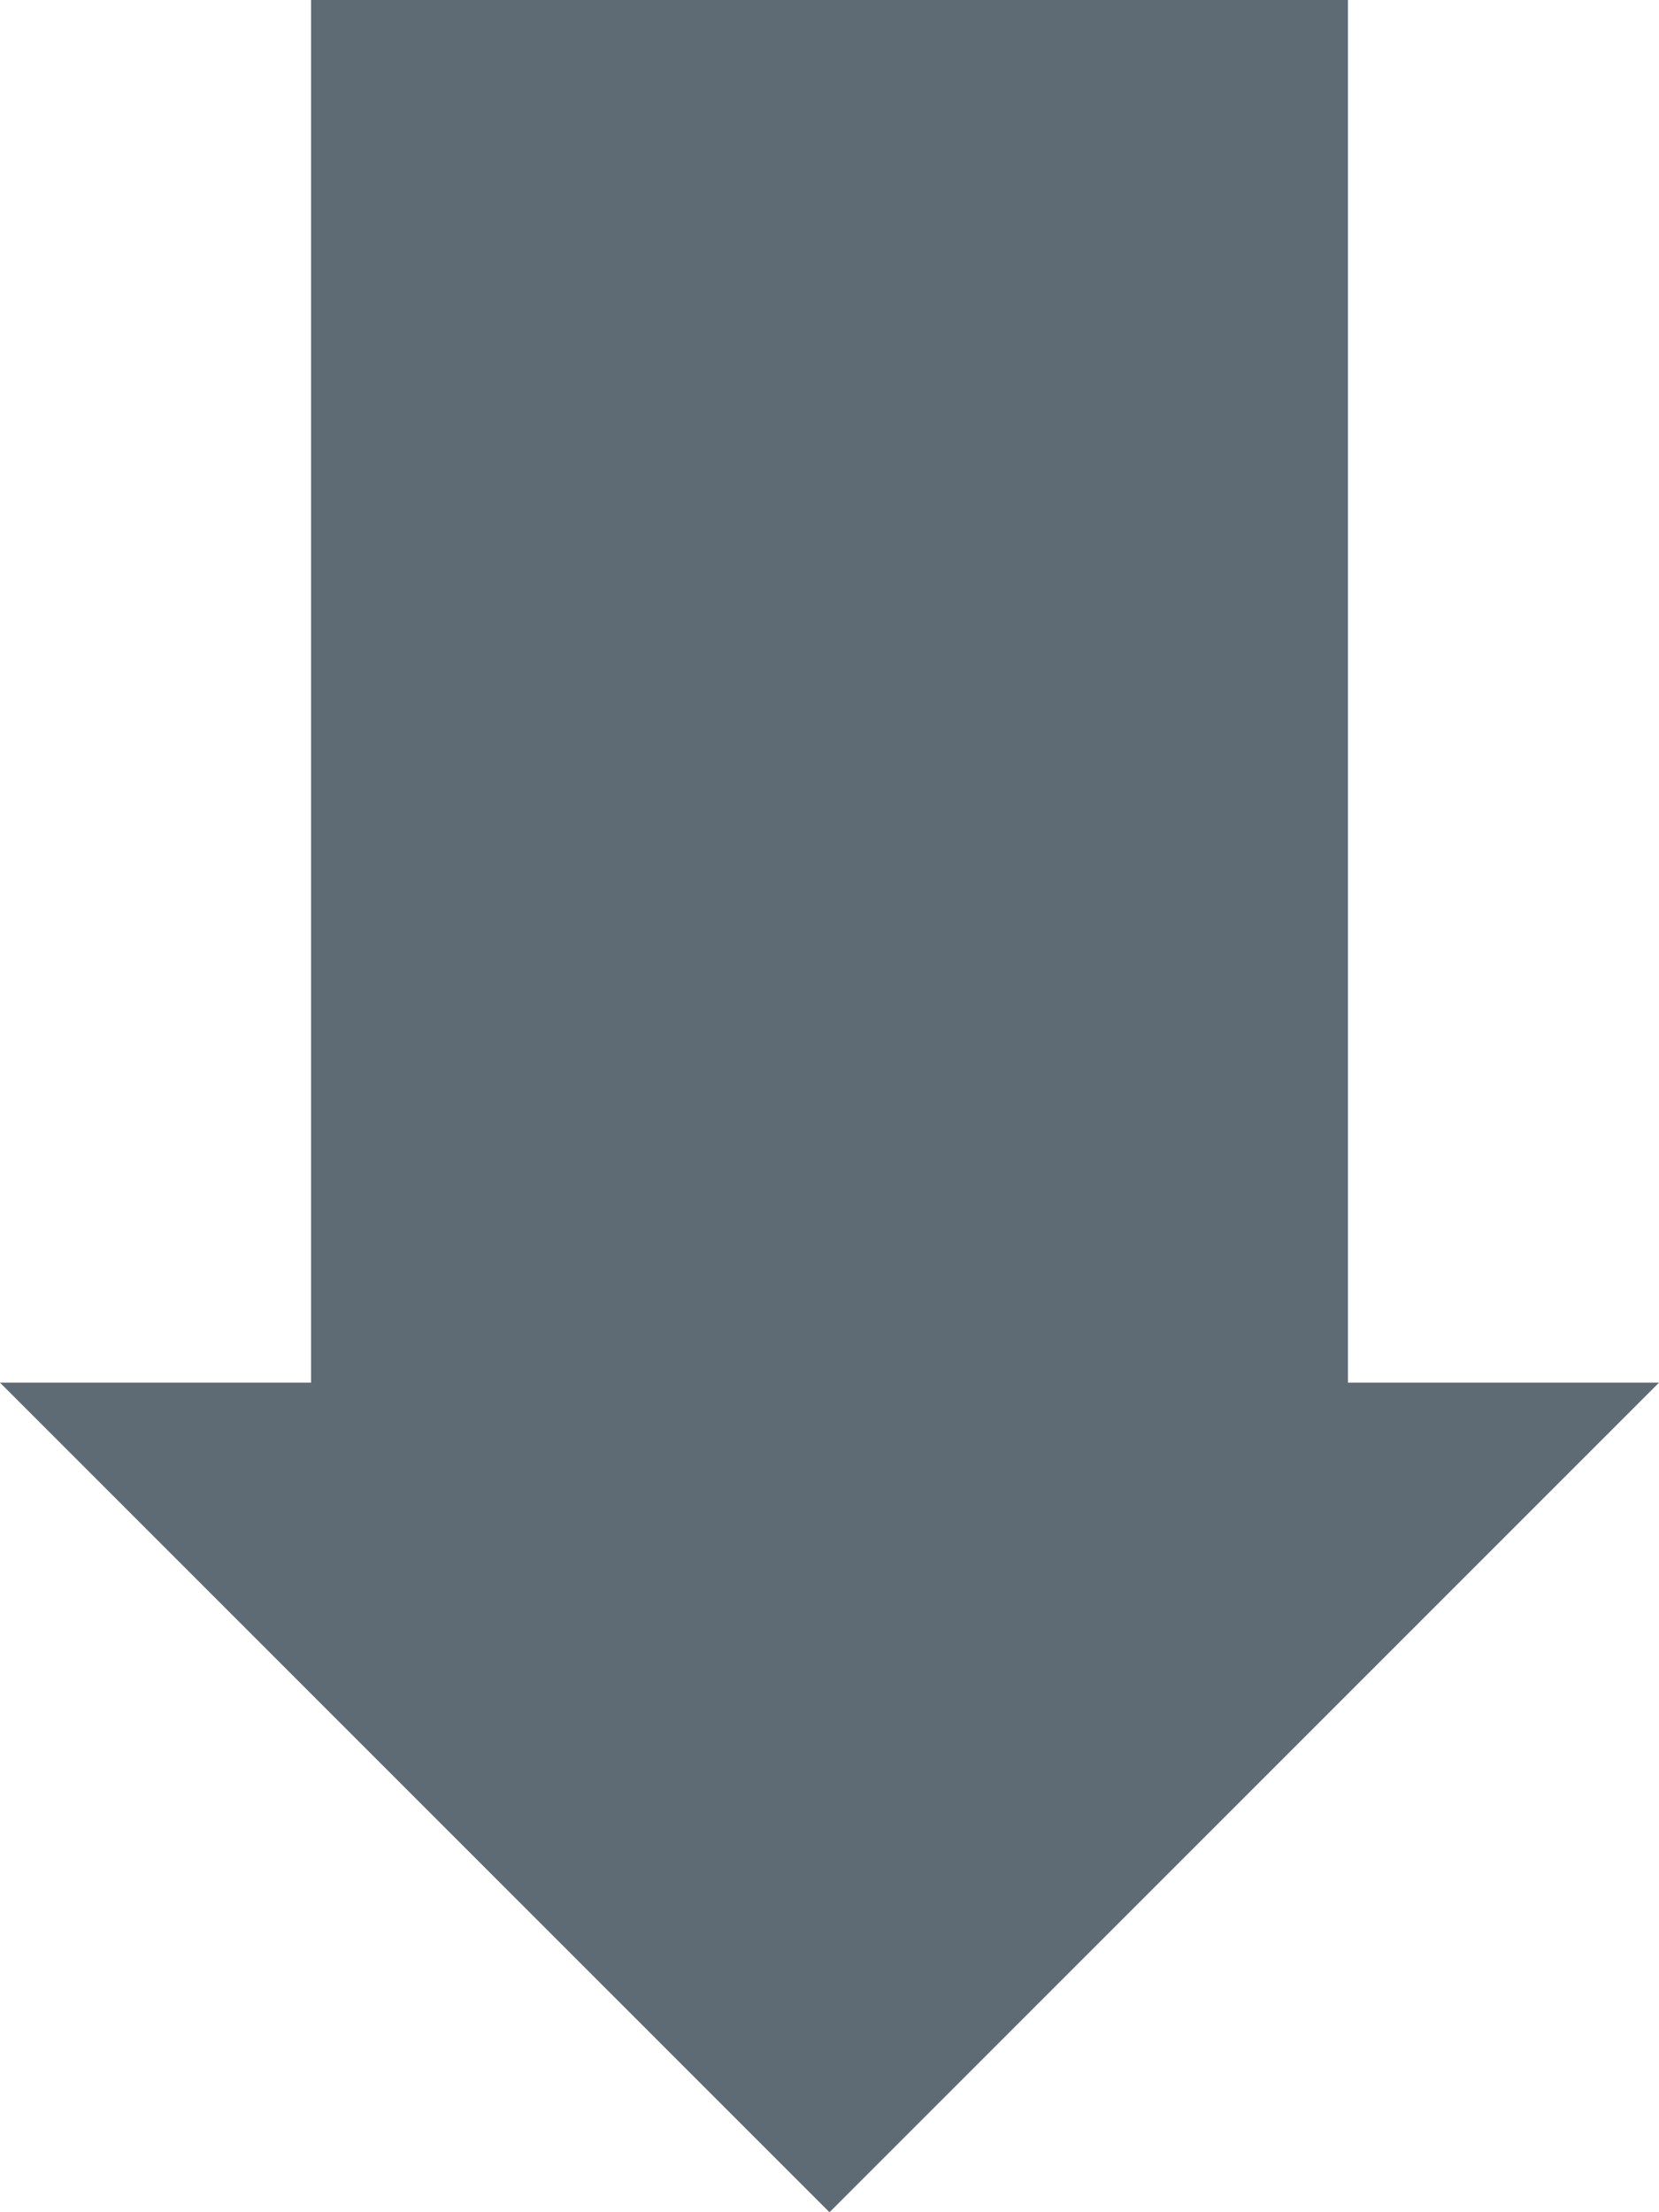 <?xml version="1.0" encoding="UTF-8" standalone="no"?>
<svg
   xmlns:dc="http://purl.org/dc/elements/1.1/"
   xmlns:cc="http://creativecommons.org/ns#"
   xmlns:rdf="http://www.w3.org/1999/02/22-rdf-syntax-ns#"
   xmlns:svg="http://www.w3.org/2000/svg"
   xmlns="http://www.w3.org/2000/svg"
   xmlns:sodipodi="http://sodipodi.sourceforge.net/DTD/sodipodi-0.dtd"
   xmlns:inkscape="http://www.inkscape.org/namespaces/inkscape"
   version="1.1"
   x="0px"
   y="0px"
   width="50"
   height="66.667"
   viewBox="0, 0, 50, 66.667"
   id="svg2"
   inkscape:version="0.48.2 r9819"
   sodipodi:docname="downarrow.svg">
  <sodipodi:namedview
     pagecolor="#ffffff"
     bordercolor="#666666"
     borderopacity="1"
     objecttolerance="10"
     gridtolerance="10"
     guidetolerance="10"
     inkscape:pageopacity="0"
     inkscape:pageshadow="2"
     inkscape:window-width="1440"
     inkscape:window-height="815"
     id="namedview9"
     showgrid="false"
     inkscape:zoom="3.5399823"
     inkscape:cx="13.700509"
     inkscape:cy="33.3335"
     inkscape:window-x="0"
     inkscape:window-y="0"
     inkscape:window-maximized="1"
     inkscape:current-layer="svg2" />
  <g
     id="Layer 1">
    <path
       d="M9.375,0 L9.375,41.667 L0,41.667 L12.5,54.167 L25,66.667 L37.5,54.167 L50,41.667 L40.625,41.667 L40.625,0 z"
       fill="#5e6a74"
       id="path5" />
  </g>
  <defs
     id="defs7" />
</svg>
